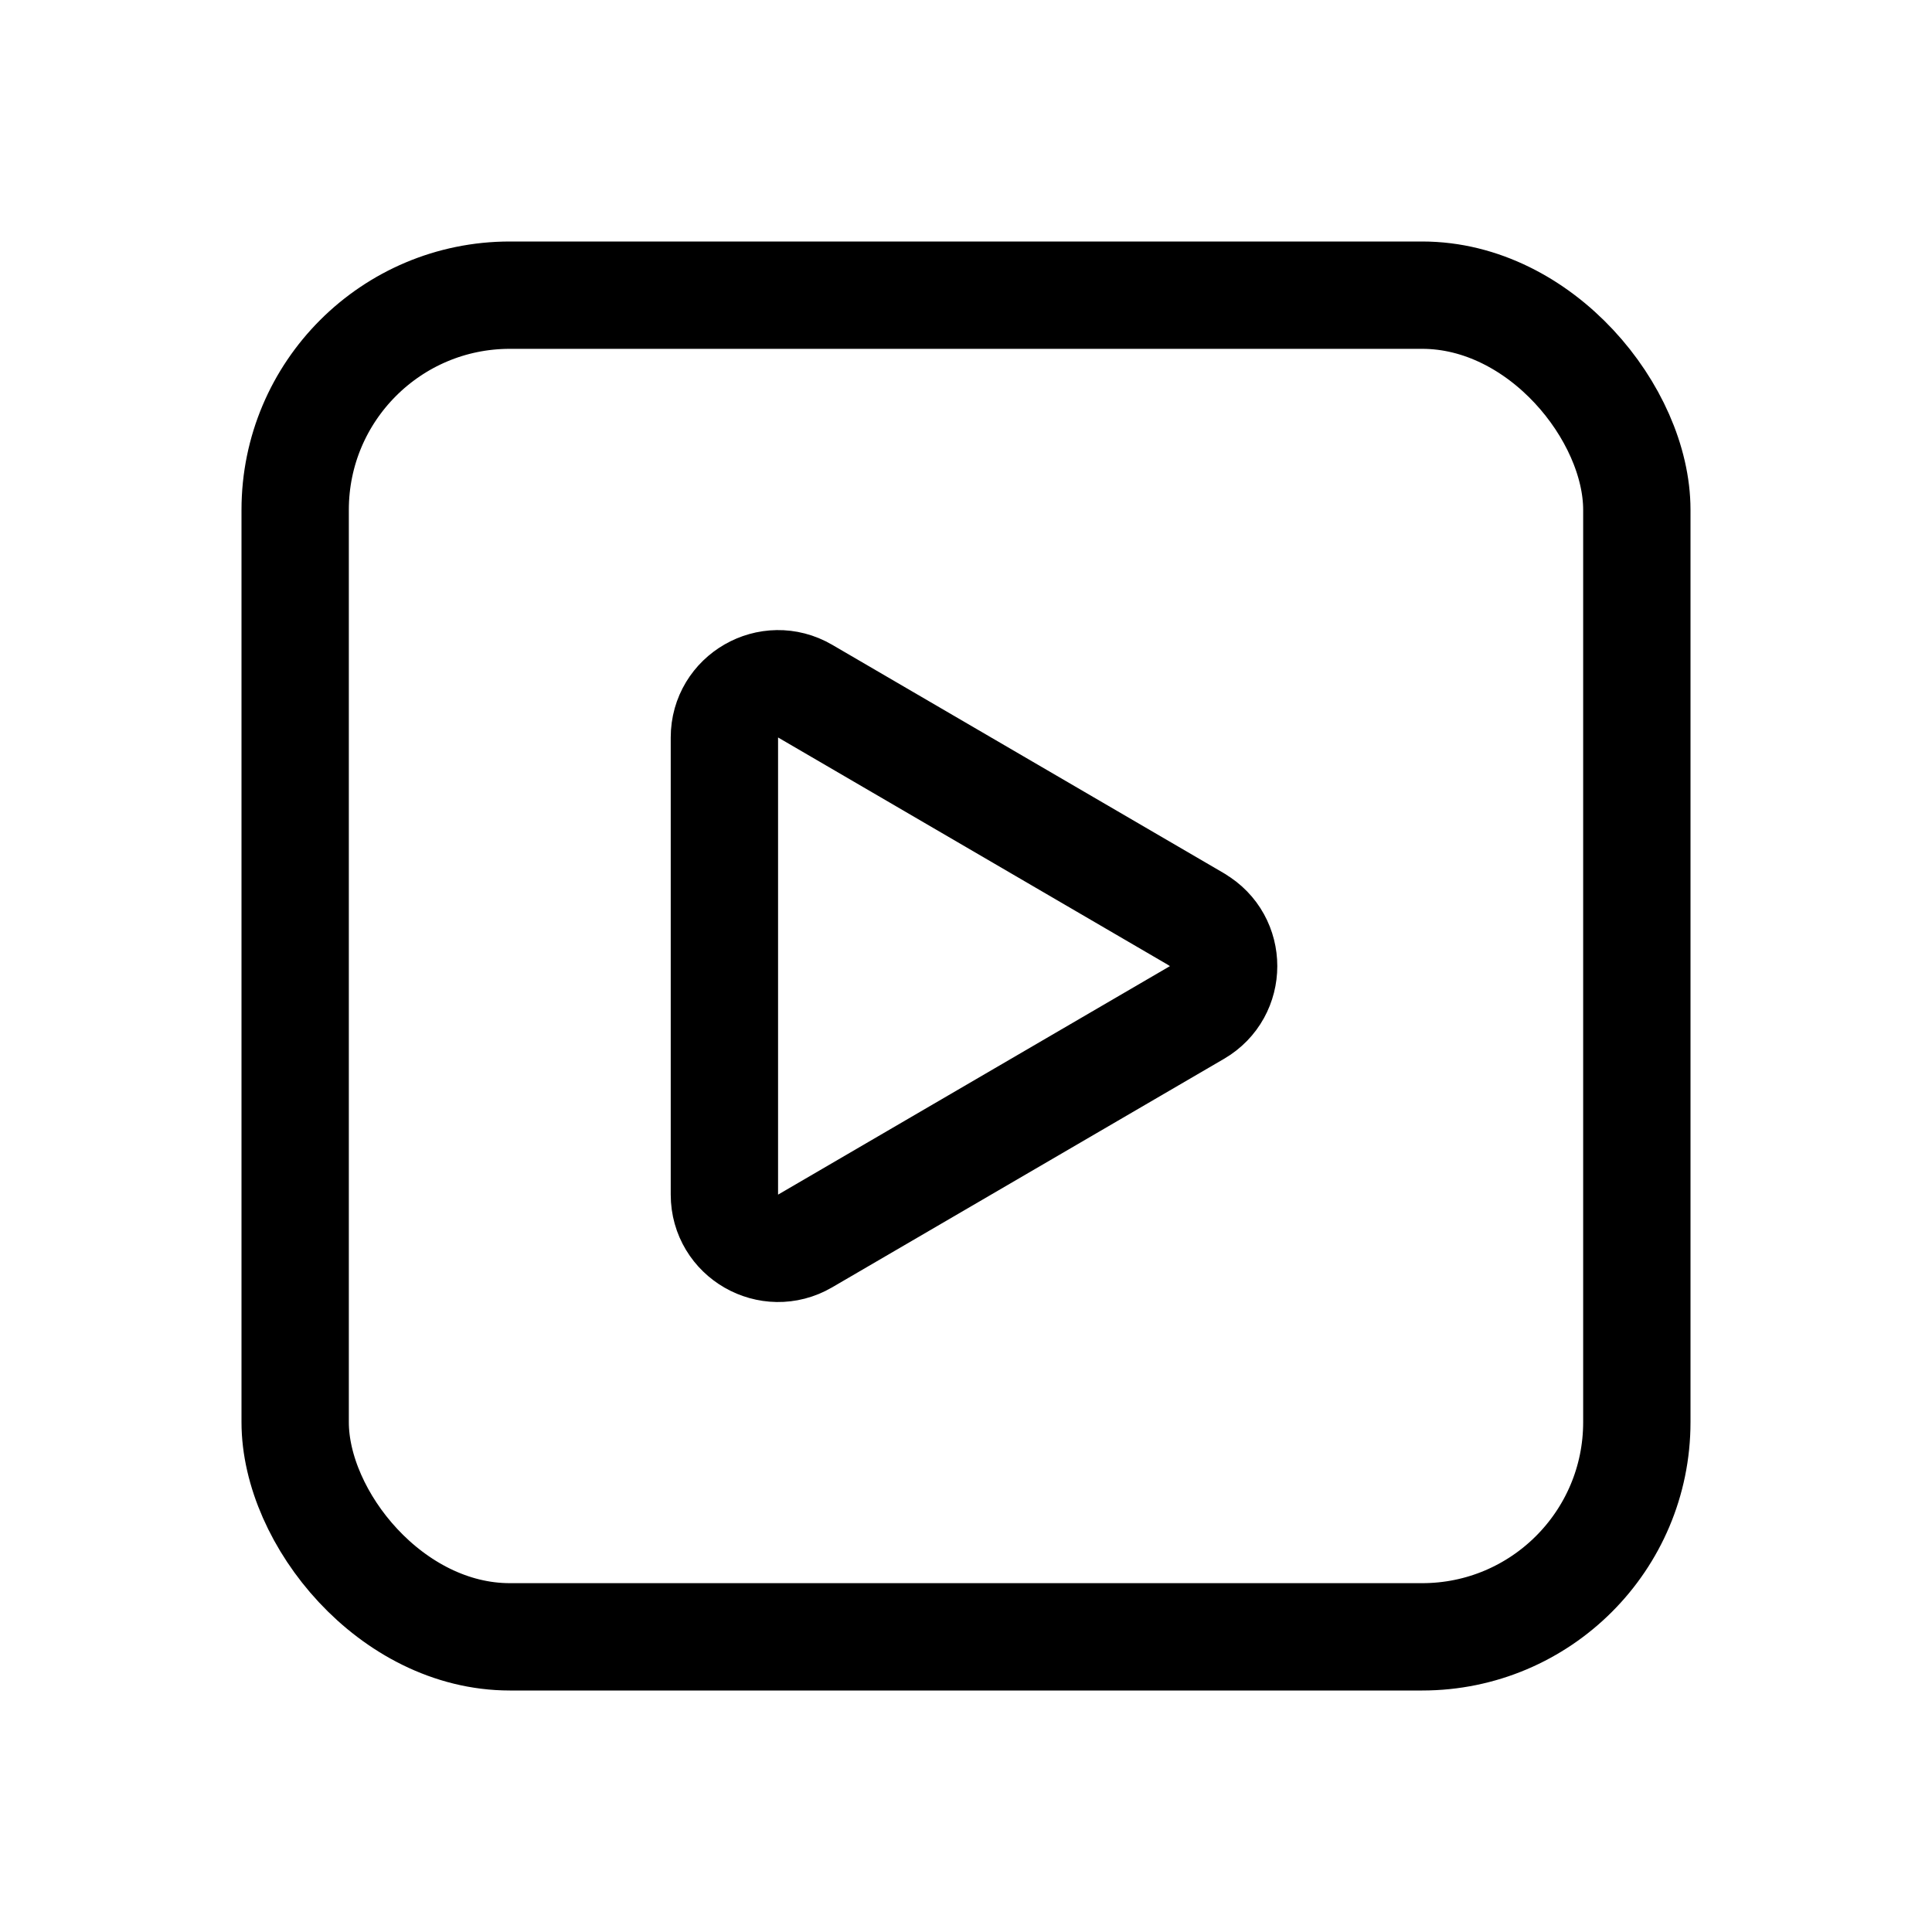 <svg xmlns="http://www.w3.org/2000/svg" height="18" width="18" viewBox="0 0 18 18"><title>square play</title><g fill="none" stroke="currentColor" class="nc-icon-wrapper"><rect x="2.75" y="2.75" width="12.5" height="12.5" rx="2" ry="2" stroke-linecap="round" stroke-linejoin="round"></rect><path d="M11.152,8.568l-3.651-2.129c-.333-.194-.752,.046-.752,.432v4.259c0,.386,.419,.626,.752,.432l3.651-2.129c.331-.193,.331-.671,0-.864Z" stroke-linecap="round" stroke-linejoin="round" stroke="currentColor"></path></g></svg>